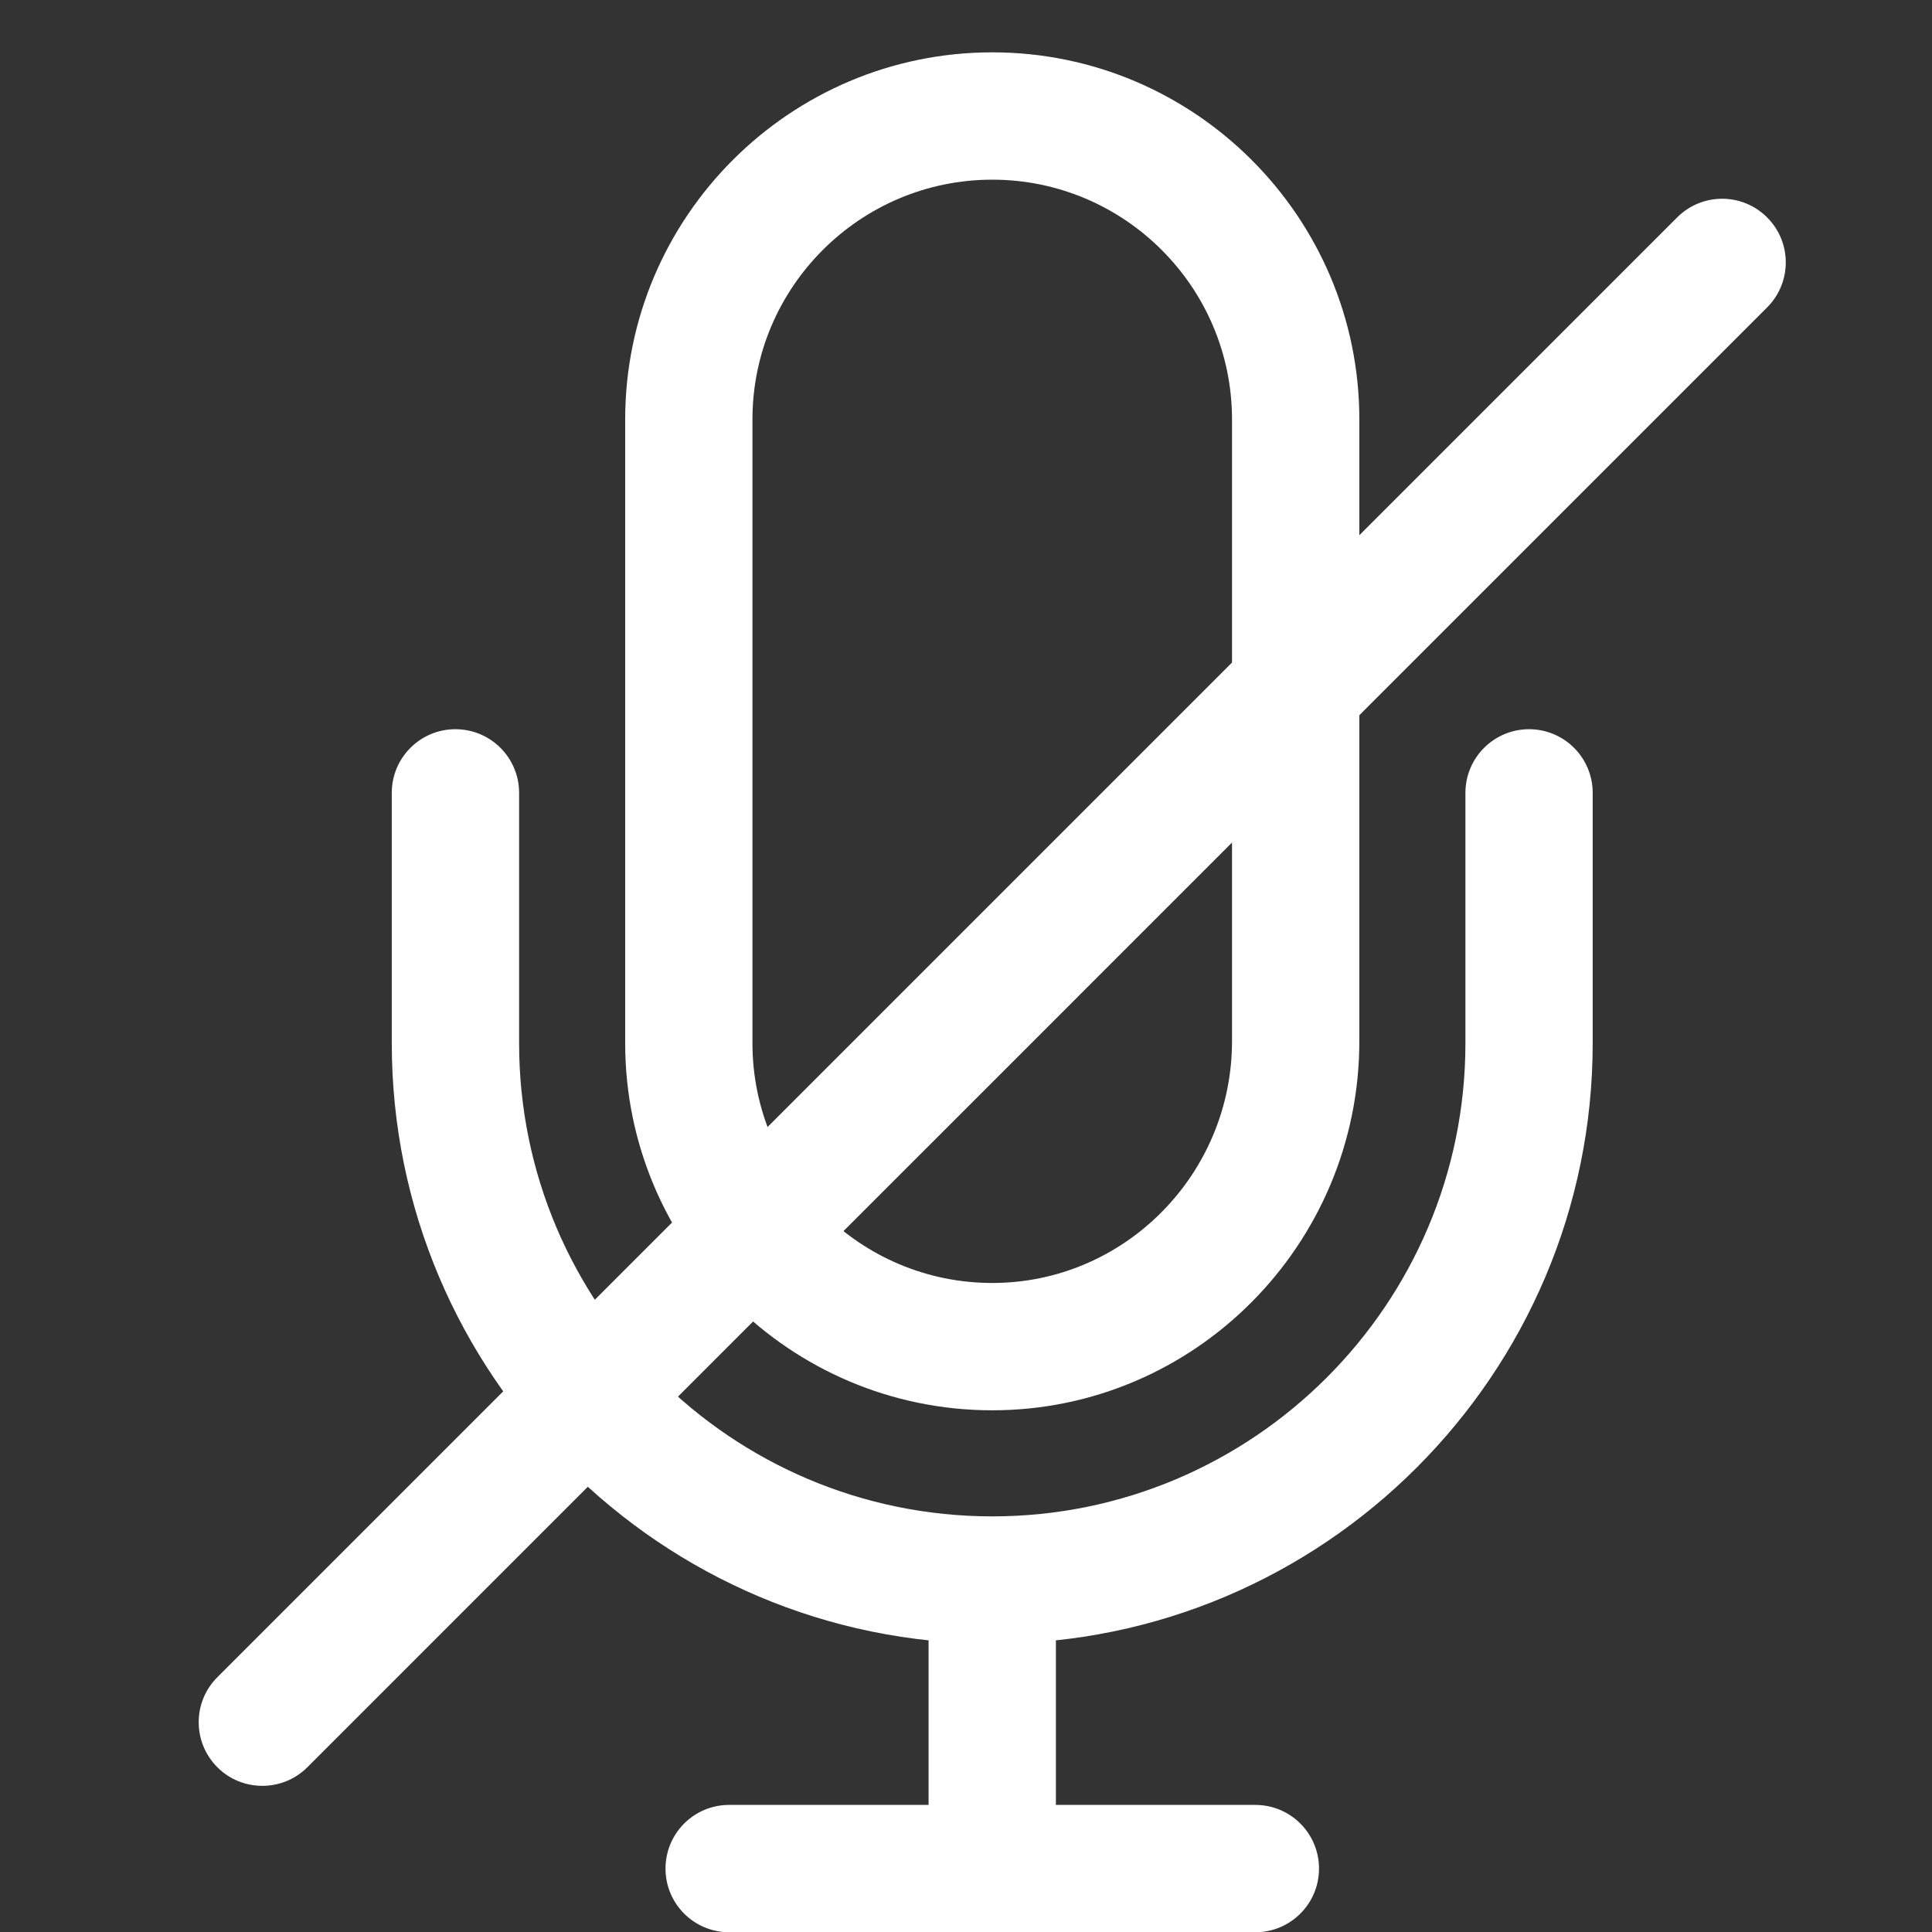 <svg width="32" height="32" viewBox="0 0 32 32" fill="none" xmlns="http://www.w3.org/2000/svg">
<rect x="0" y="0" width="32" height="32" fill="#333333" stroke="none"/>
<g clip-path="url(#clip0_6457_12538)">
<path d="M16.435 0.867C13.082 0.867 10.355 3.595 10.355 6.947V17.279C10.355 20.632 13.082 23.359 16.435 23.359C19.787 23.359 22.515 20.616 22.515 17.244V6.947C22.515 3.595 19.787 0.867 16.435 0.867ZM20.406 17.244C20.406 19.453 18.624 21.25 16.435 21.25C14.245 21.25 12.463 19.469 12.463 17.279V6.947C12.463 4.757 14.245 2.976 16.435 2.976C18.624 2.976 20.406 4.757 20.406 6.947V17.244Z" fill="white"/>
<path d="M17.489 26.417H15.38V31.197H17.489V26.417Z" fill="white"/>
<path d="M20.792 29.895H12.077C11.494 29.895 11.023 30.367 11.023 30.95C11.023 31.532 11.494 32.004 12.077 32.004H20.792C21.375 32.004 21.847 31.532 21.847 30.95C21.847 30.367 21.375 29.895 20.792 29.895Z" fill="white"/>
<path d="M25.326 12.078C24.744 12.078 24.272 12.55 24.272 13.132V17.279C24.272 21.601 20.756 25.116 16.435 25.116C12.113 25.116 8.598 21.601 8.598 17.279V13.132C8.598 12.55 8.126 12.078 7.543 12.078C6.961 12.078 6.489 12.55 6.489 13.132V17.279C6.489 22.764 10.95 27.225 16.435 27.225C21.919 27.225 26.38 22.764 26.38 17.279V13.132C26.38 12.55 25.908 12.078 25.326 12.078Z" fill="white"/>
<path d="M29.269 3.601C28.858 3.189 28.19 3.189 27.779 3.601L3.6 27.78C3.188 28.191 3.188 28.859 3.6 29.271C3.805 29.477 4.075 29.579 4.345 29.579C4.615 29.579 4.885 29.477 5.091 29.271L29.269 5.092C29.681 4.68 29.681 4.012 29.269 3.601Z" fill="white"/>
</g>
<defs>
<clipPath id="clip0_6457_12538">
<rect width="31.137" height="31.137" fill="white" transform="translate(0.866 0.867)"/>
</clipPath>
</defs>
</svg>
